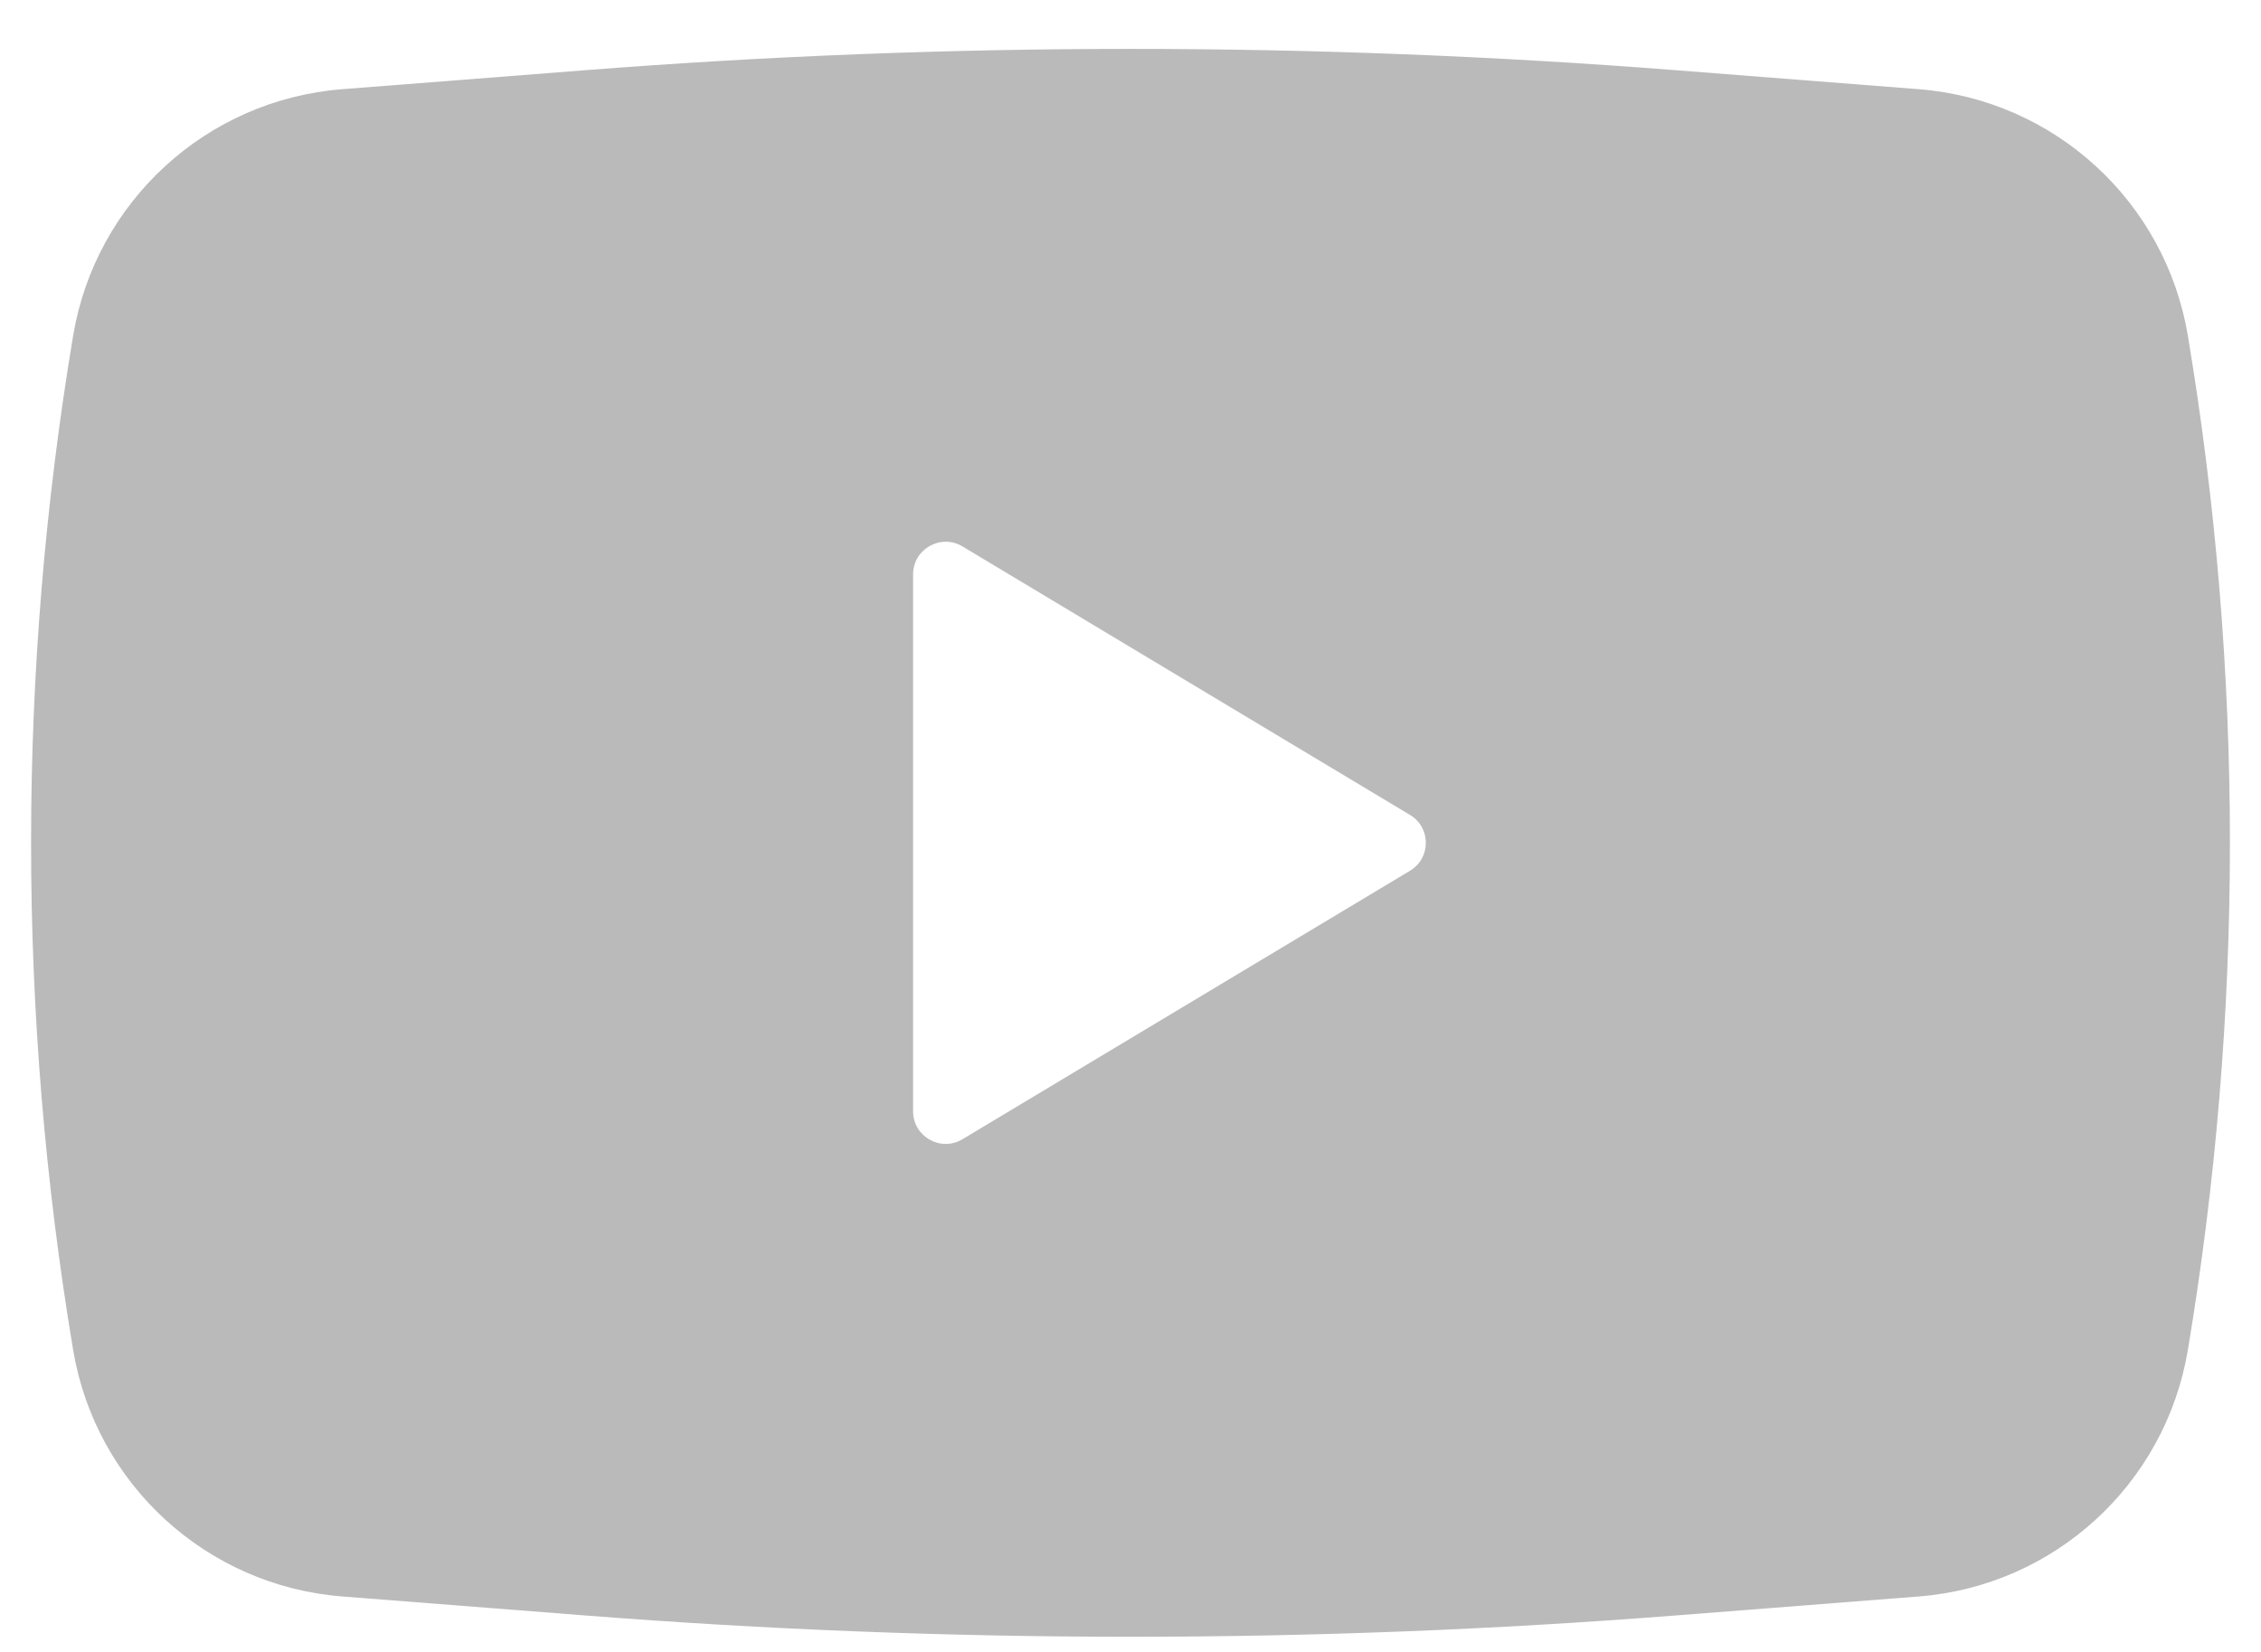 <svg width="26" height="19" viewBox="0 0 26 19" fill="none" xmlns="http://www.w3.org/2000/svg">
<path fill-rule="evenodd" clip-rule="evenodd" d="M6.736 0.807C10.906 0.481 15.094 0.481 19.264 0.807L22.065 1.026C23.625 1.148 24.901 2.318 25.159 3.861C25.804 7.723 25.804 11.665 25.159 15.527C24.901 17.07 23.625 18.24 22.065 18.362L19.264 18.581C15.094 18.907 10.906 18.907 6.736 18.581L3.935 18.362C2.375 18.24 1.099 17.07 0.841 15.527C0.196 11.665 0.196 7.723 0.841 3.861C1.099 2.318 2.375 1.148 3.935 1.026L6.736 0.807ZM10.5 12.782V6.606C10.5 6.315 10.818 6.135 11.068 6.285L16.214 9.373C16.457 9.518 16.457 9.87 16.214 10.015L11.068 13.103C10.818 13.253 10.5 13.073 10.5 12.782Z" fill="#BABABA"/>
</svg>
